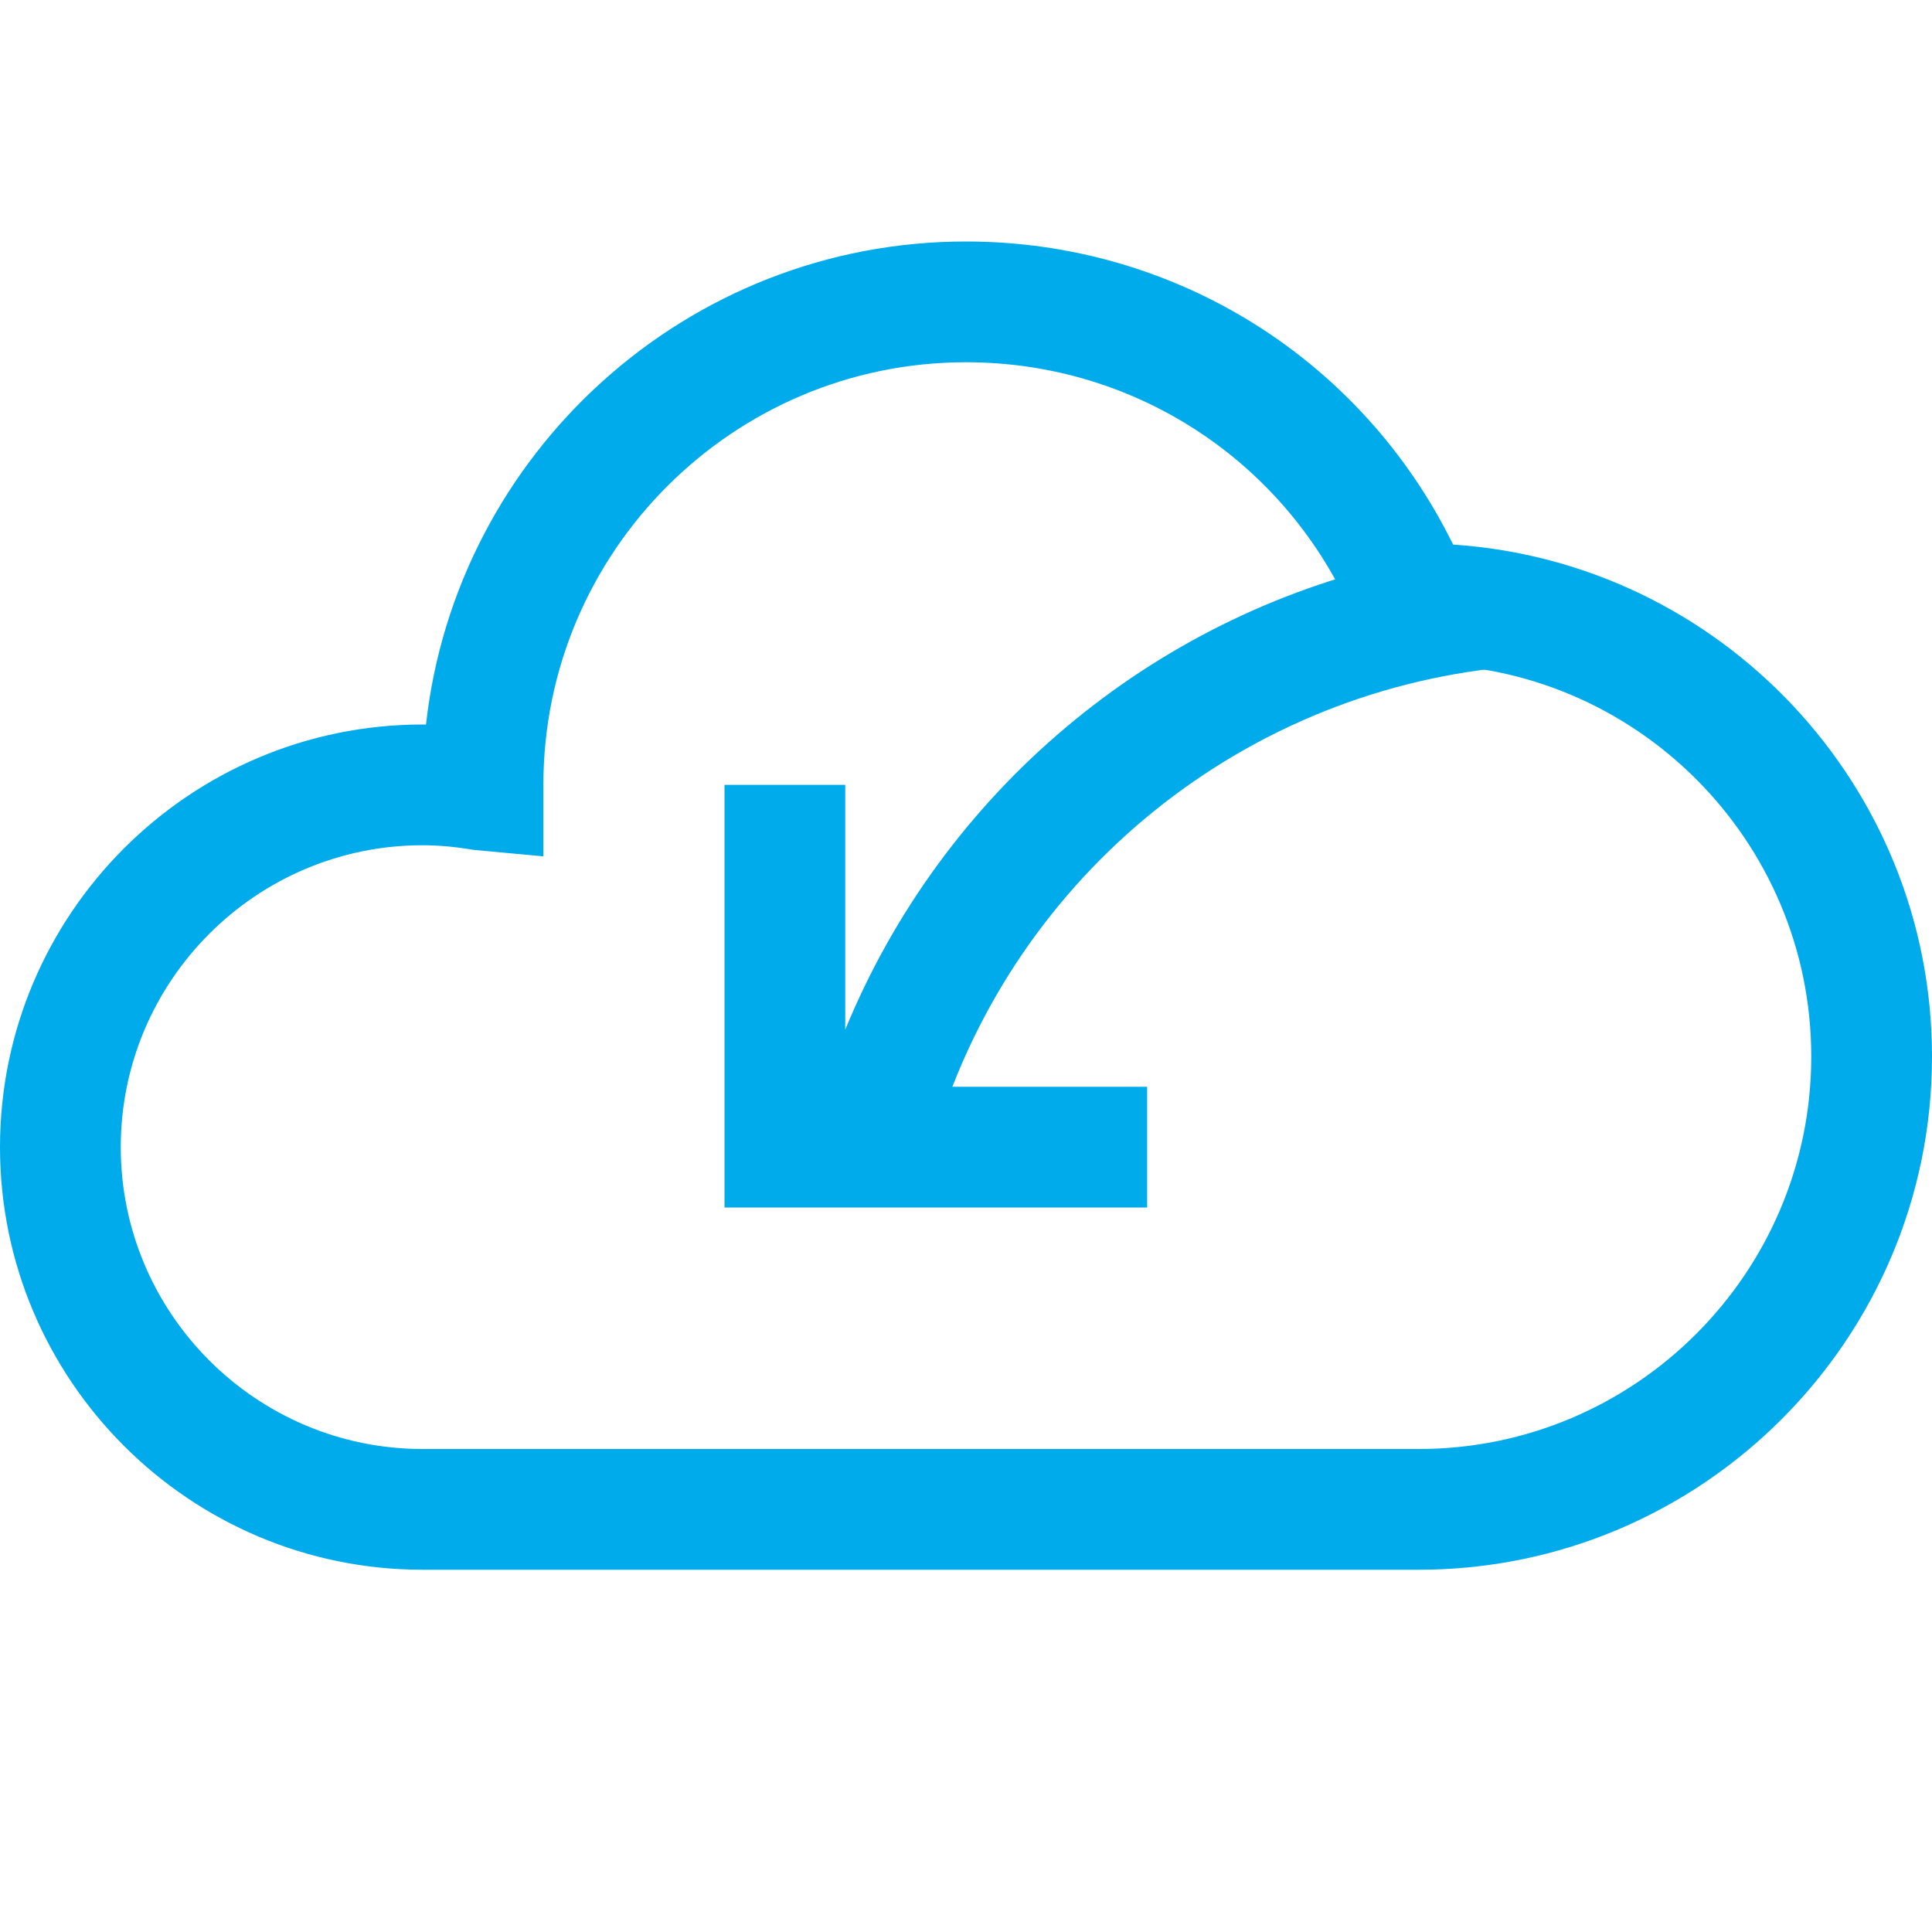 <svg xmlns="http://www.w3.org/2000/svg" viewBox="0 0 16 16">
                                
                            
    <path fill="#00ABEC" d="M3.5,13h8.25C14.094,13,16,11.094,16,8.75c0-2.248-1.754-4.094-3.966-4.24C11.279,2.974,9.73,2,8,2 C5.688,2,3.777,3.753,3.528,6C3.518,6,3.509,6,3.5,6C1.57,6,0,7.57,0,9.5S1.57,13,3.5,13z M3.5,7c0.13,0,0.267,0.012,0.419,0.038 L4.5,7.092V6.5C4.5,4.57,6.07,3,8,3c1.433,0,2.706,0.859,3.244,2.19l0.169,0.31h0.337C13.542,5.5,15,6.958,15,8.75 S13.542,12,11.75,12H3.5C2.122,12,1,10.878,1,9.5S2.122,7,3.5,7z"></path>
    <path fill="#00ABEC" d="M11.59,4.655C9.533,5.113,7.81,6.556,7,8.527V6.5H6V10h3.5V9H7.887C8.701,6.912,10.716,5.5,13,5.5 L11.59,4.655z"></path>
</svg>